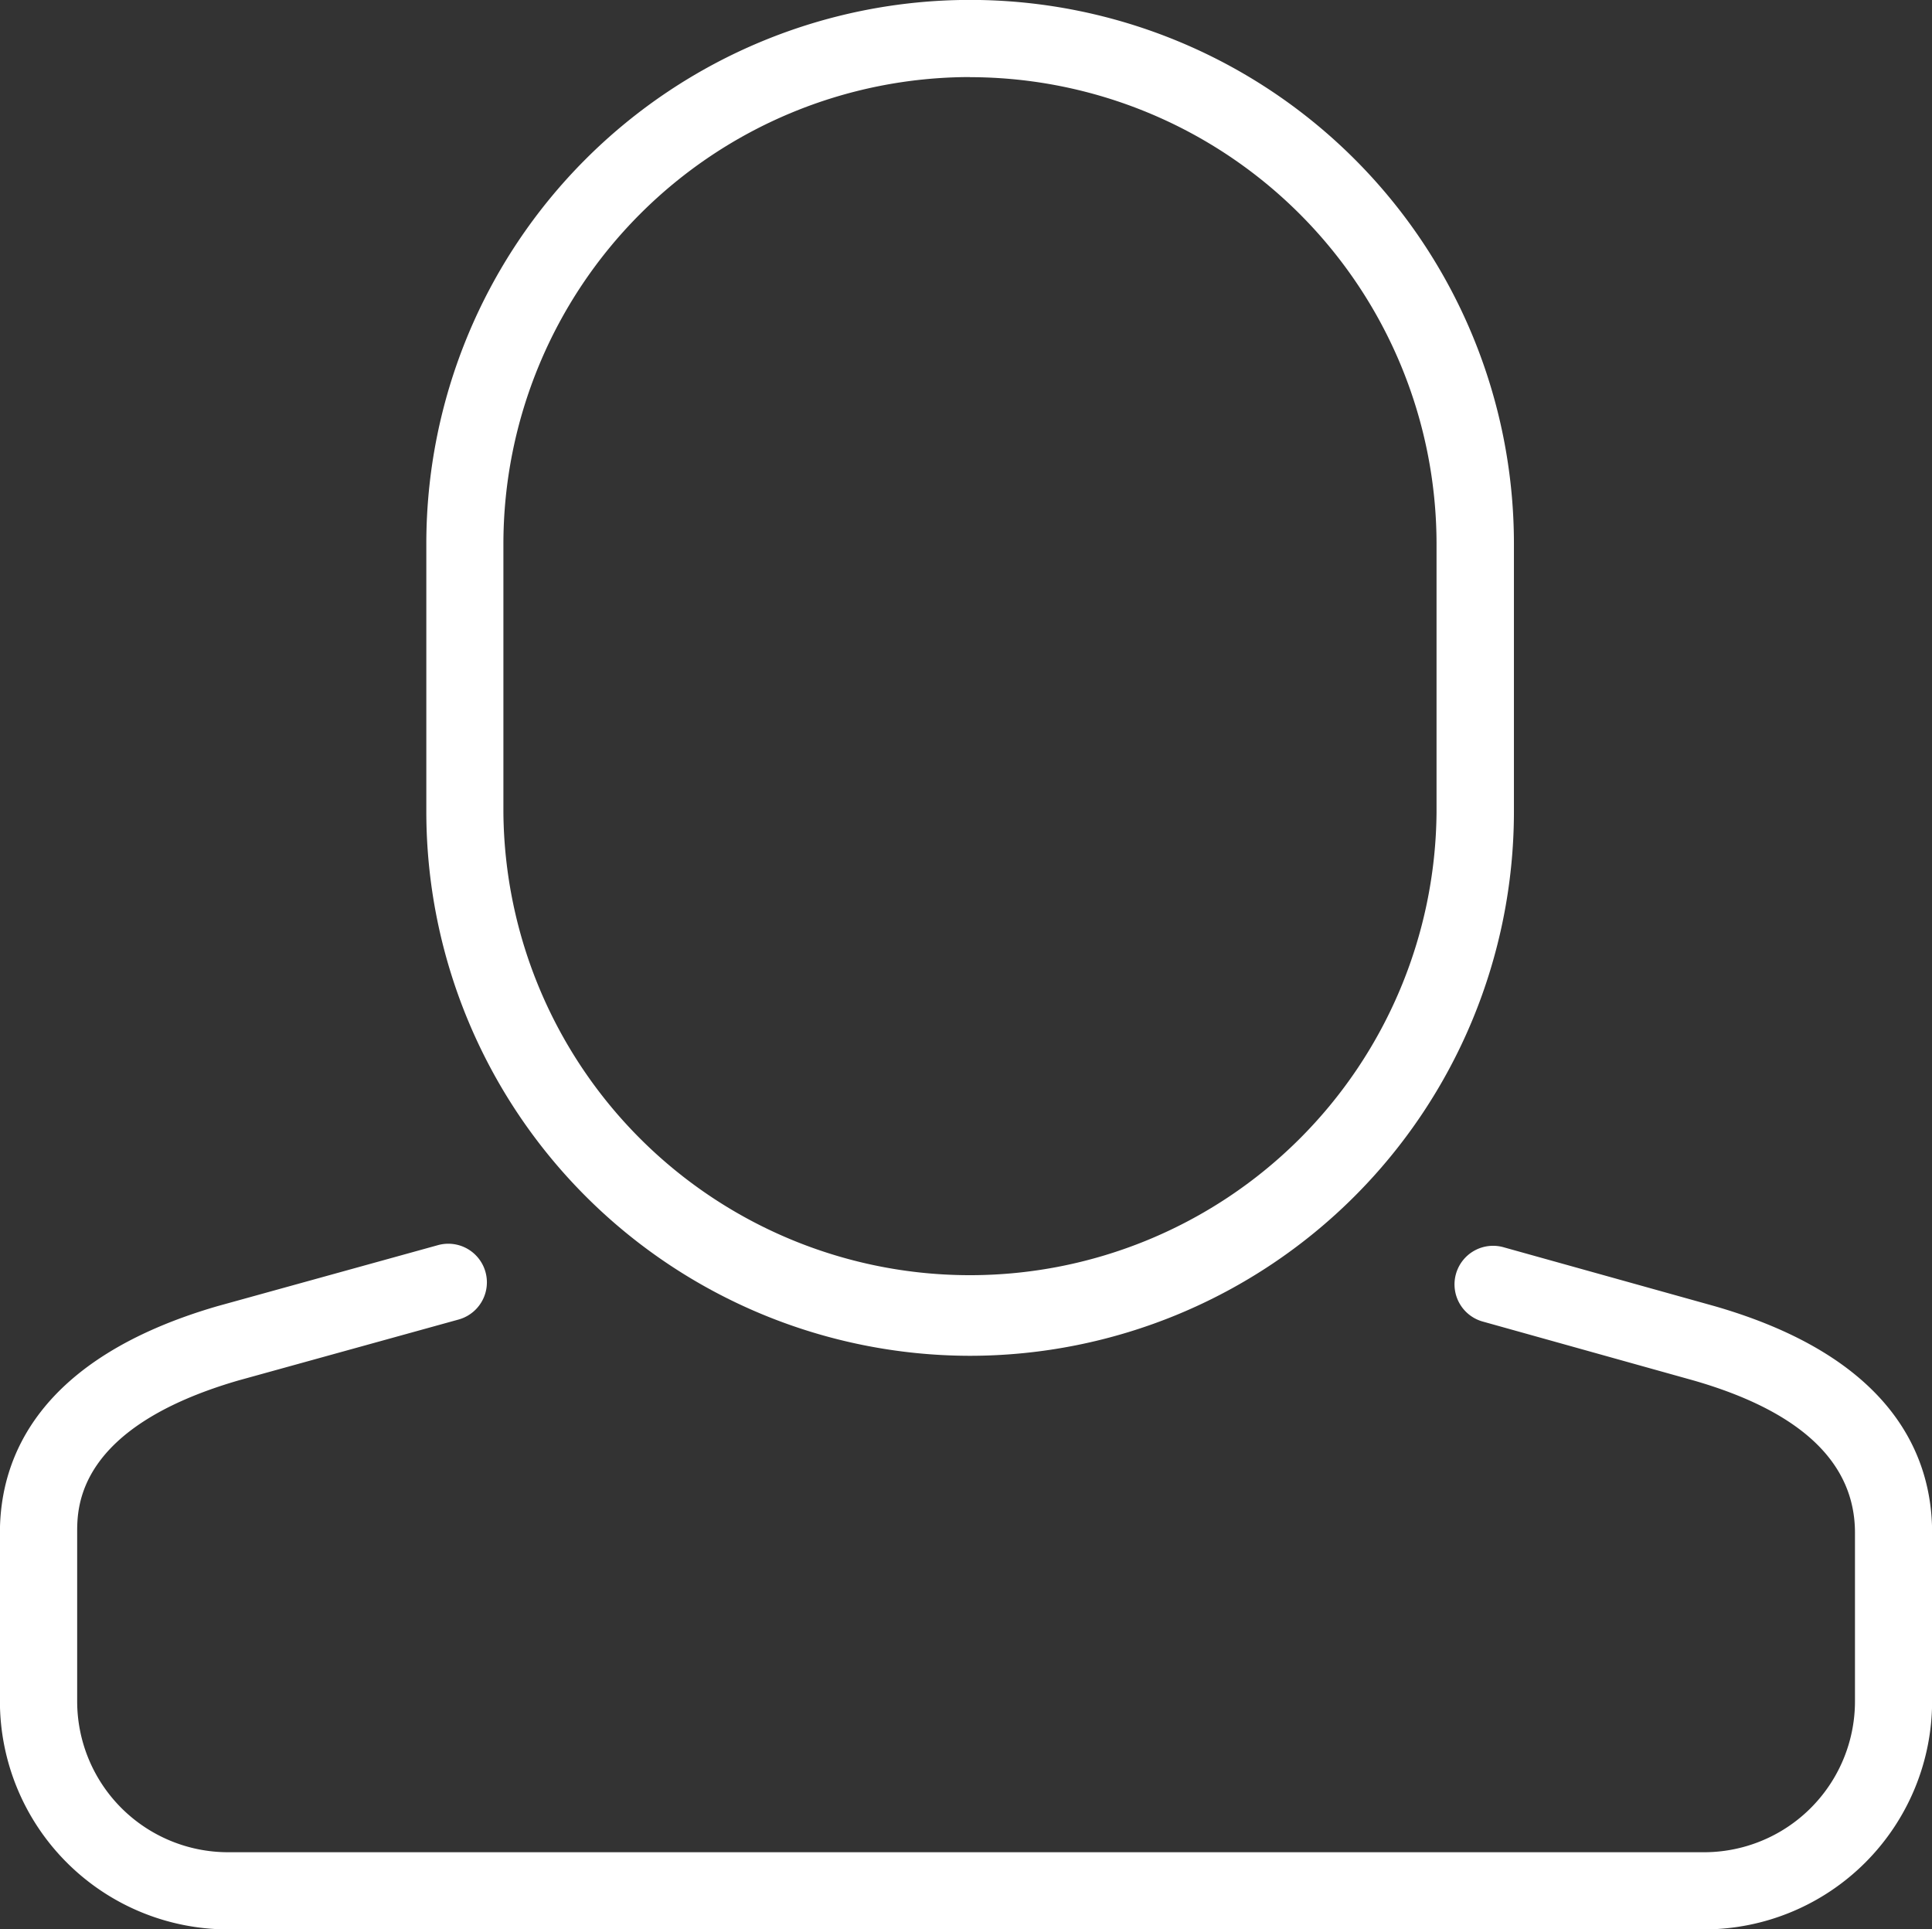 <svg xmlns="http://www.w3.org/2000/svg" width="69.101" height="69" viewBox="0 0 69.101 69">
  <rect x="0" y="0" width="69.101" height="69" fill="#333333" stroke="none"/>
  <g id="user" transform="translate(-14.003 -14.01)">
    <path id="Path_14" data-name="Path 14" d="M55.544,62.5A19.469,19.469,0,0,1,36.1,43.057v-9.6a19.448,19.448,0,1,1,38.9,0v9.6A19.469,19.469,0,0,1,55.544,62.5Zm0-45.734A16.707,16.707,0,0,0,38.857,33.458v9.6a16.688,16.688,0,0,0,33.375,0v-9.6A16.707,16.707,0,0,0,55.544,16.77Z" transform="translate(-6.849)" fill="#fff"/>
    <path id="Path_15" data-name="Path 15" d="M74.95,103H22.158A8.165,8.165,0,0,1,14,94.839V88.813c0-2.661,1.348-6.229,7.769-8.1l7.9-2.186a1.38,1.38,0,1,1,.736,2.661l-7.878,2.18c-5.764,1.679-5.764,4.513-5.764,5.445V94.84a5.4,5.4,0,0,0,5.4,5.4H74.949a5.4,5.4,0,0,0,5.4-5.4V88.814c0-2.514-1.943-4.346-5.777-5.448l-7.515-2.1a1.38,1.38,0,1,1,.742-2.658l7.525,2.1c6.435,1.851,7.784,5.428,7.784,8.1V94.84A8.162,8.162,0,0,1,74.95,103Z" transform="translate(0 -19.985)" fill="#fff"/>
  </g>
</svg>
